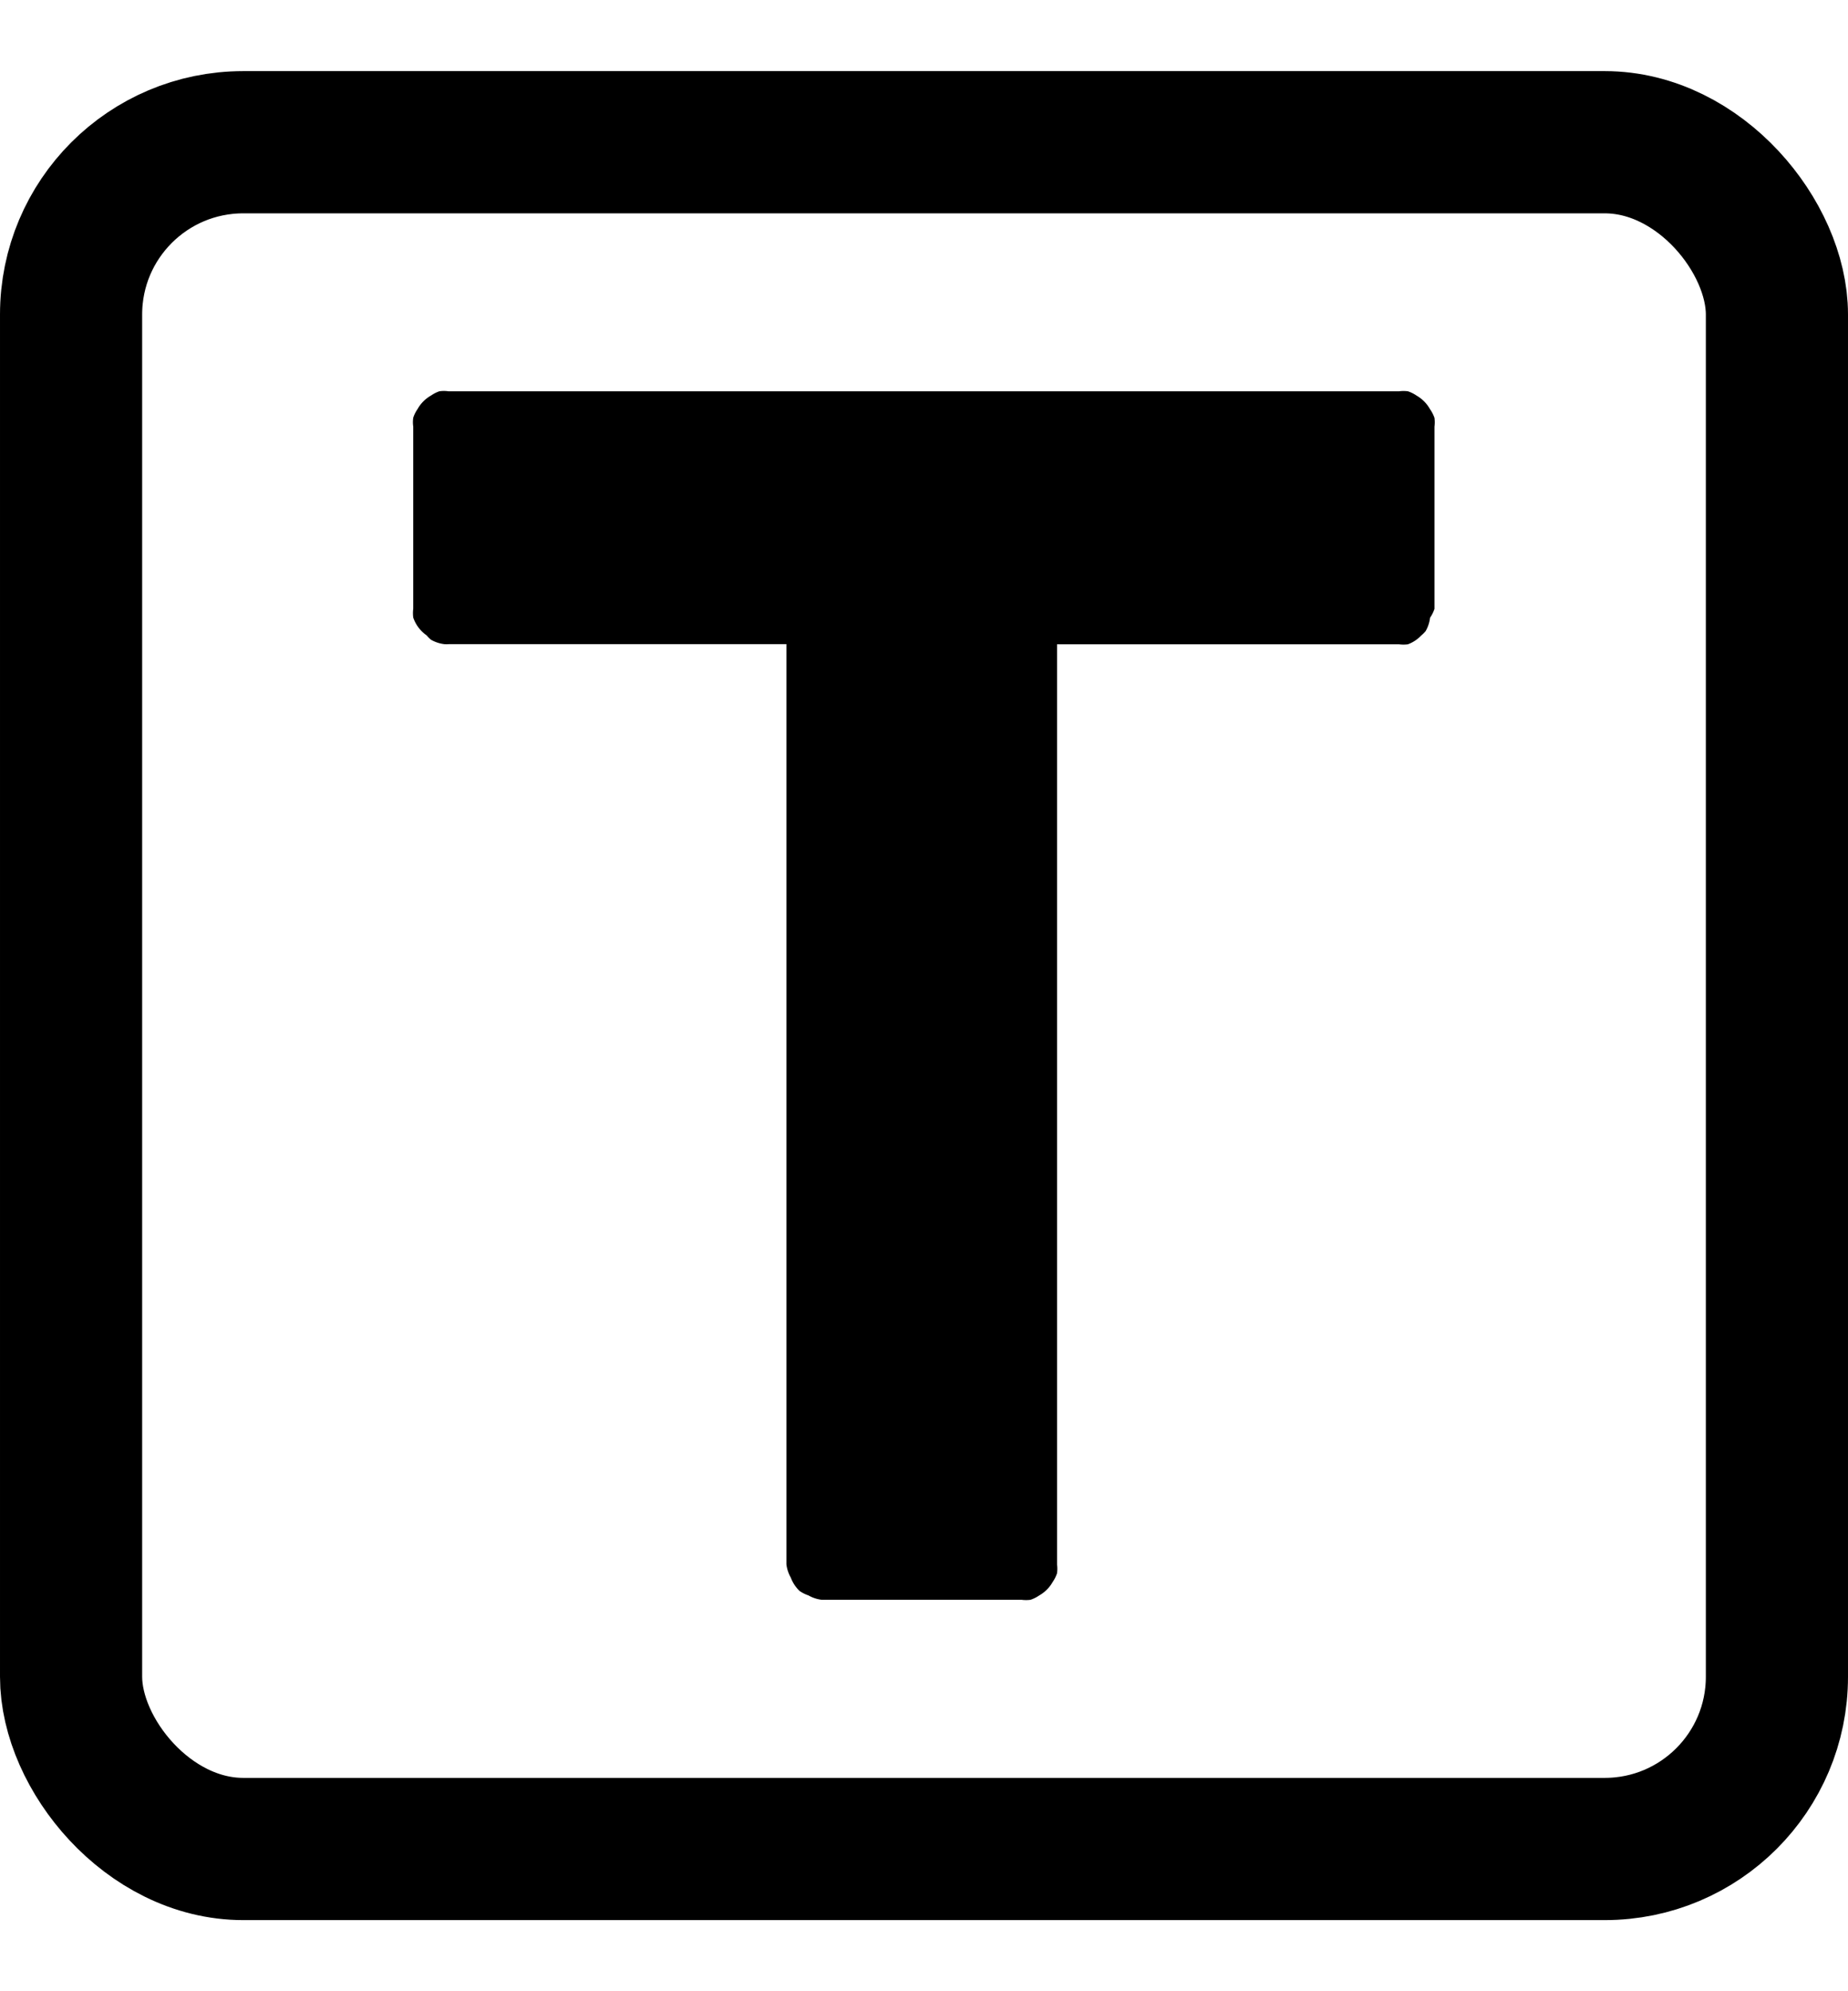 <?xml version="1.0" encoding="UTF-8"?>
<!-- Licensed under the Creative Commons Attribution-Share Alike 3.0 United States License (http://creativecommons.org/licenses/by-sa/3.0/) -->
<svg xmlns="http://www.w3.org/2000/svg" version="1.1" viewBox="0 0 13 14">
 <rect width="12" height="12" x=".5" y="1" fill="none" stroke="#000" stroke-width="1" stroke-miterlimit="10" stroke-linejoin="bevel" rx="1.211" ry="1.211" class="stroked"/>
 <path d="m3.094 2.75c-0.022 0.007-0.043 0.018-0.062 0.031-0.039 0.022-0.072 0.055-0.094 0.094-0.013 0.019-0.024 0.04-0.031 0.062-0.003 0.021-0.003 0.042 0 0.062v1.281a0.25 0.25 0 0 0 0 0.062 0.25 0.25 0 0 0 0.094 0.125 0.25 0.25 0 0 0 0.031 0.031 0.25 0.25 0 0 0 0.094 0.031 0.25 0.25 0 0 0 0.031 0h2.375v6.469a0.25 0.25 0 0 0 0.031 0.094 0.25 0.25 0 0 0 0.062 0.094 0.25 0.25 0 0 0 0.062 0.031 0.25 0.25 0 0 0 0.094 0.031h1.406a0.25 0.25 0 0 0 0.062 0 0.25 0.25 0 0 0 0.062 -0.031 0.25 0.25 0 0 0 0.094 -0.094 0.25 0.25 0 0 0 0.031 -0.062 0.25 0.25 0 0 0 0 -0.062v-6.469h2.406a0.25 0.25 0 0 0 0.062 0 0.25 0.25 0 0 0 0.094 -0.062 0.25 0.25 0 0 0 0.031 -0.031 0.25 0.25 0 0 0 0.031 -0.094 0.25 0.25 0 0 0 0.031 -0.062v-1.281a0.25 0.25 0 0 0 0 -0.062 0.25 0.25 0 0 0 -0.032 -0.062 0.25 0.25 0 0 0 -0.093 -0.094 0.25 0.25 0 0 0 -0.062 -0.031 0.25 0.25 0 0 0 -0.062 0h-6.688c-0.021-0.003-0.042-0.003-0.062 0z" display="block" class="filled"/>
</svg>
